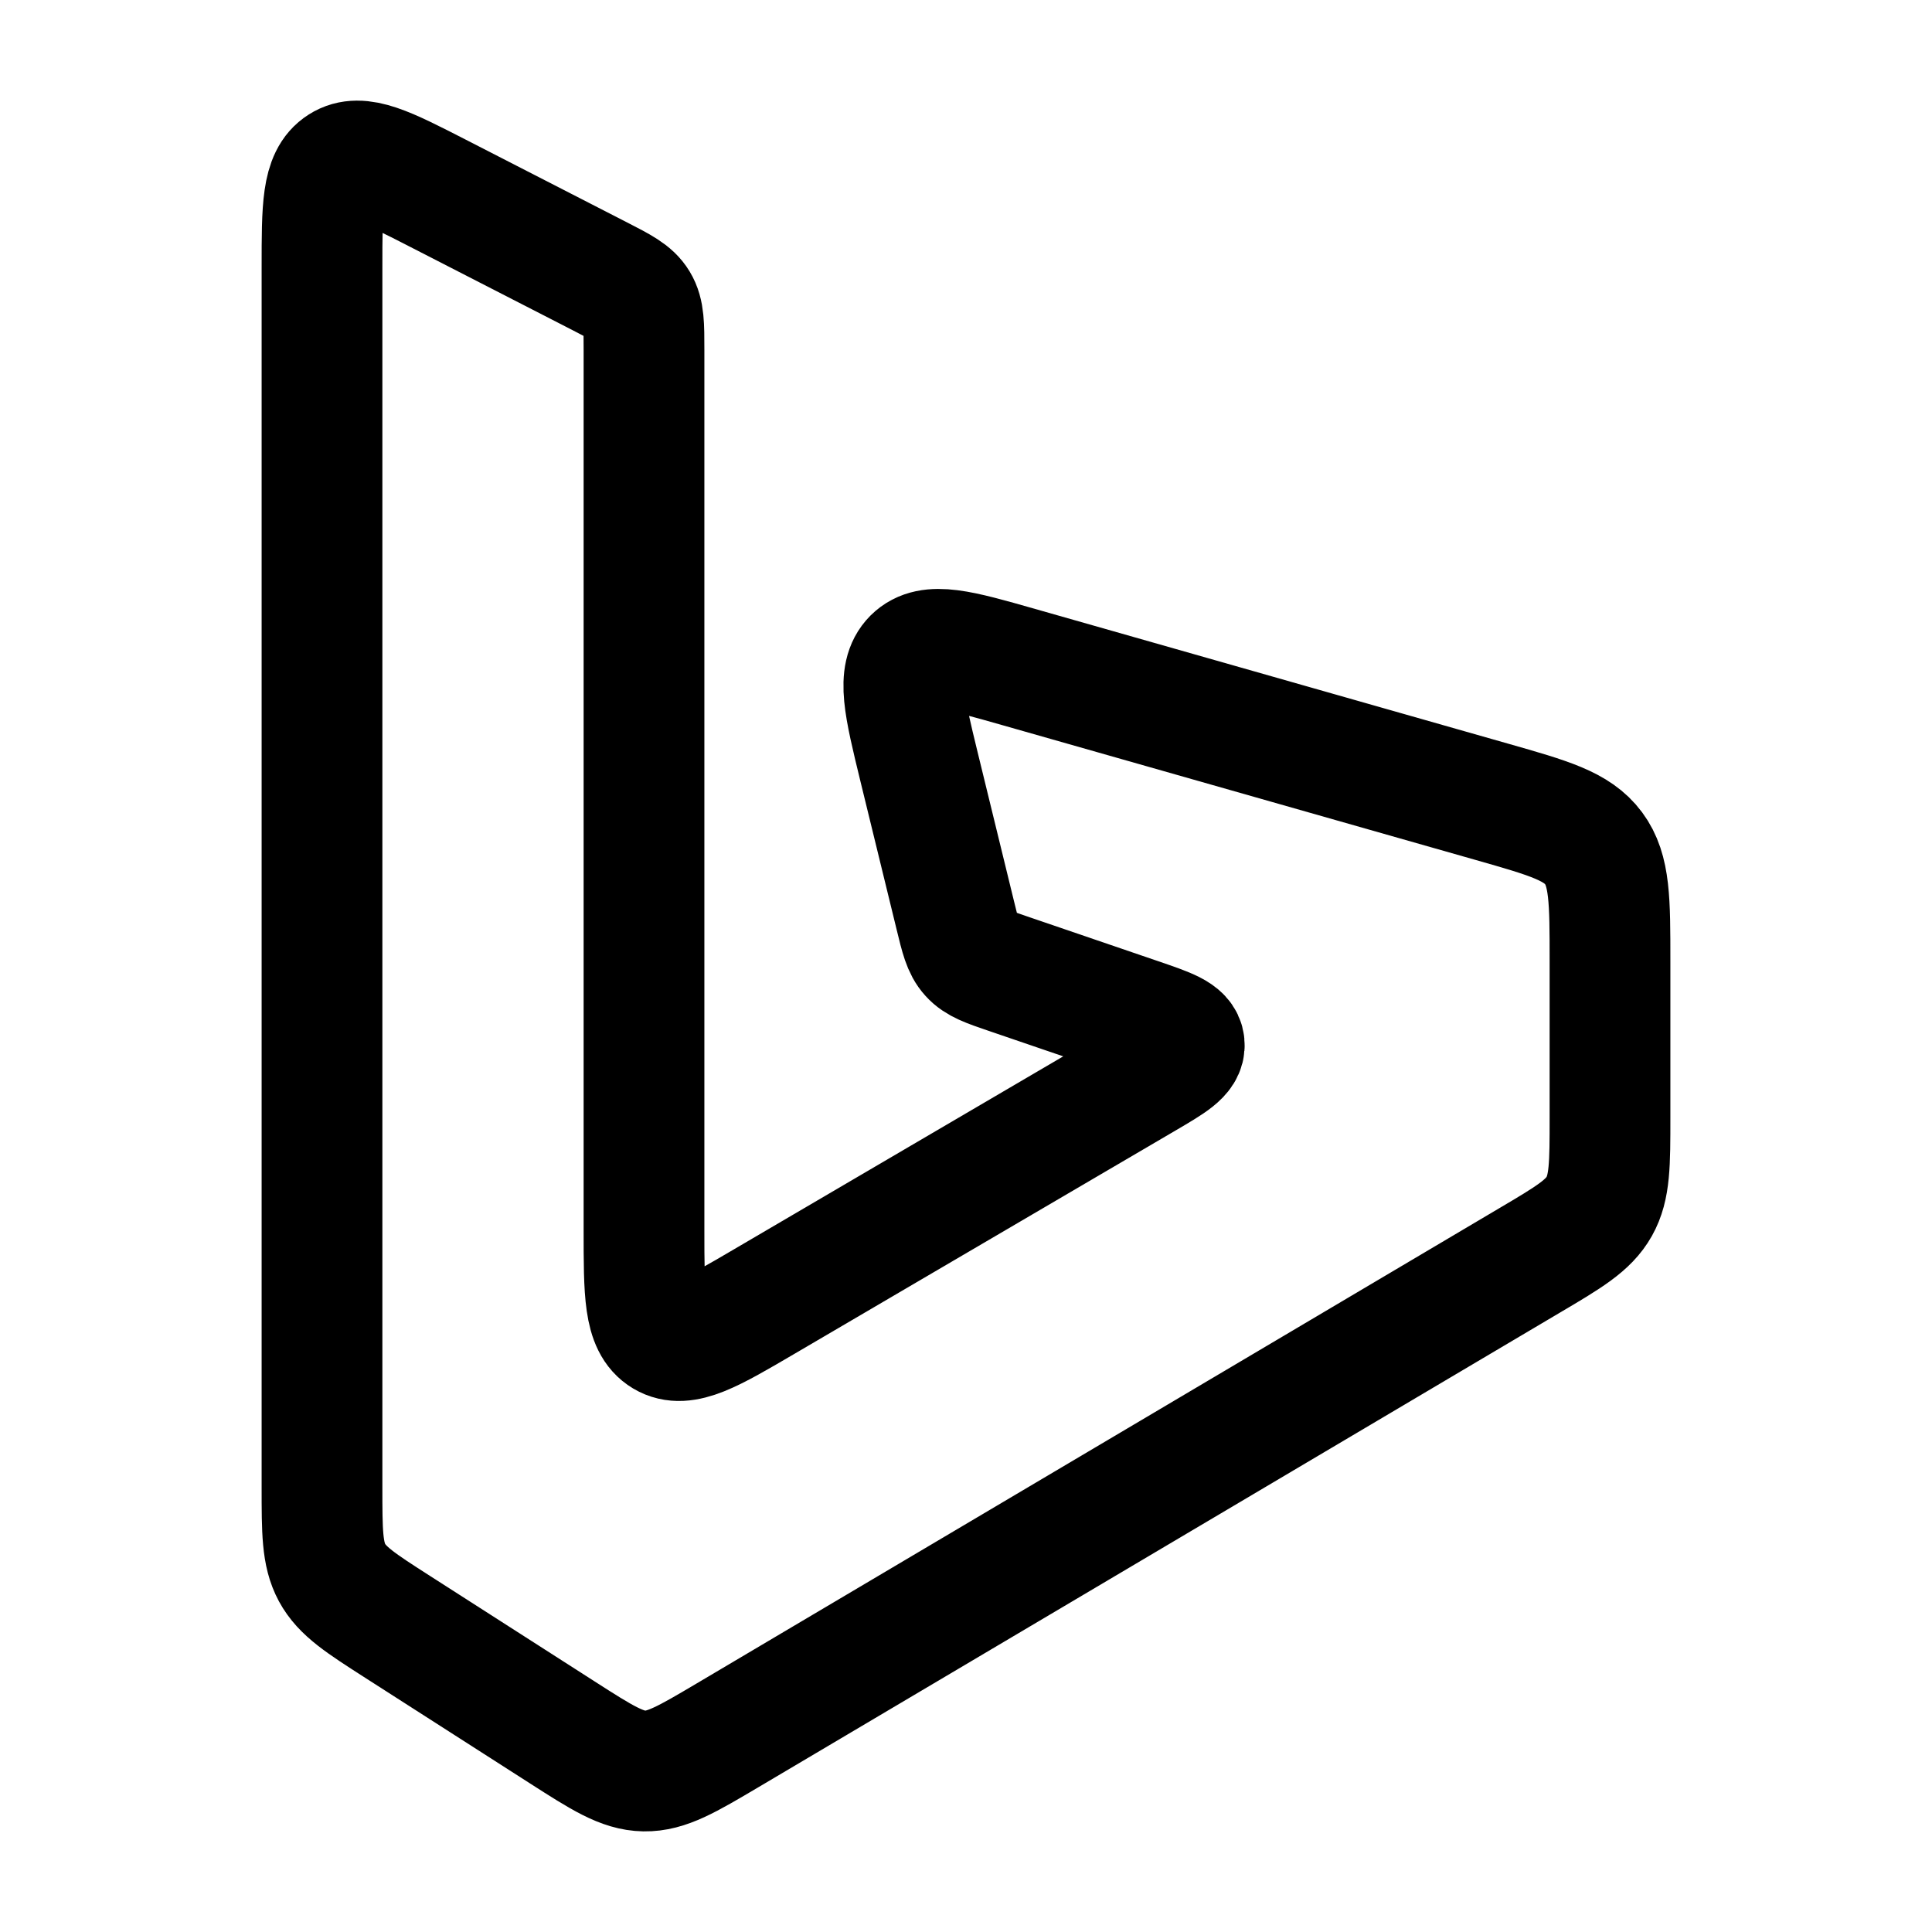 <svg viewBox="0 0 24 24" fill="none" xmlns="http://www.w3.org/2000/svg"><path d="M4 18.471V3.321C4 2.578 4 2.206 4.237 2.056C4.474 1.905 4.799 2.072 5.447 2.404L7.447 3.43C7.716 3.568 7.851 3.637 7.925 3.76C8 3.884 8 4.039 8 4.347V15.277C8 16.062 8 16.455 8.249 16.604C8.498 16.752 8.831 16.557 9.496 16.167L14.223 13.397C14.557 13.201 14.724 13.104 14.711 12.971C14.699 12.839 14.516 12.777 14.151 12.652L12.521 12.095C12.266 12.008 12.139 11.964 12.052 11.867C11.964 11.771 11.932 11.637 11.867 11.37L11.416 9.523C11.231 8.763 11.139 8.383 11.344 8.177C11.55 7.972 11.918 8.076 12.654 8.286L18.535 9.961C19.24 10.162 19.592 10.262 19.796 10.537C20 10.812 20 11.187 20 11.937V13.882C20 14.46 20 14.749 19.866 14.987C19.732 15.225 19.488 15.37 19 15.658L9.041 21.555C8.534 21.855 8.28 22.005 8.003 22C7.726 21.995 7.477 21.836 6.981 21.518L4.94 20.21C4.48 19.915 4.251 19.768 4.125 19.536C4 19.304 4 19.026 4 18.471Z" stroke="currentColor" stroke-width="1.5" stroke-linecap="round" stroke-linejoin="round"/></svg>